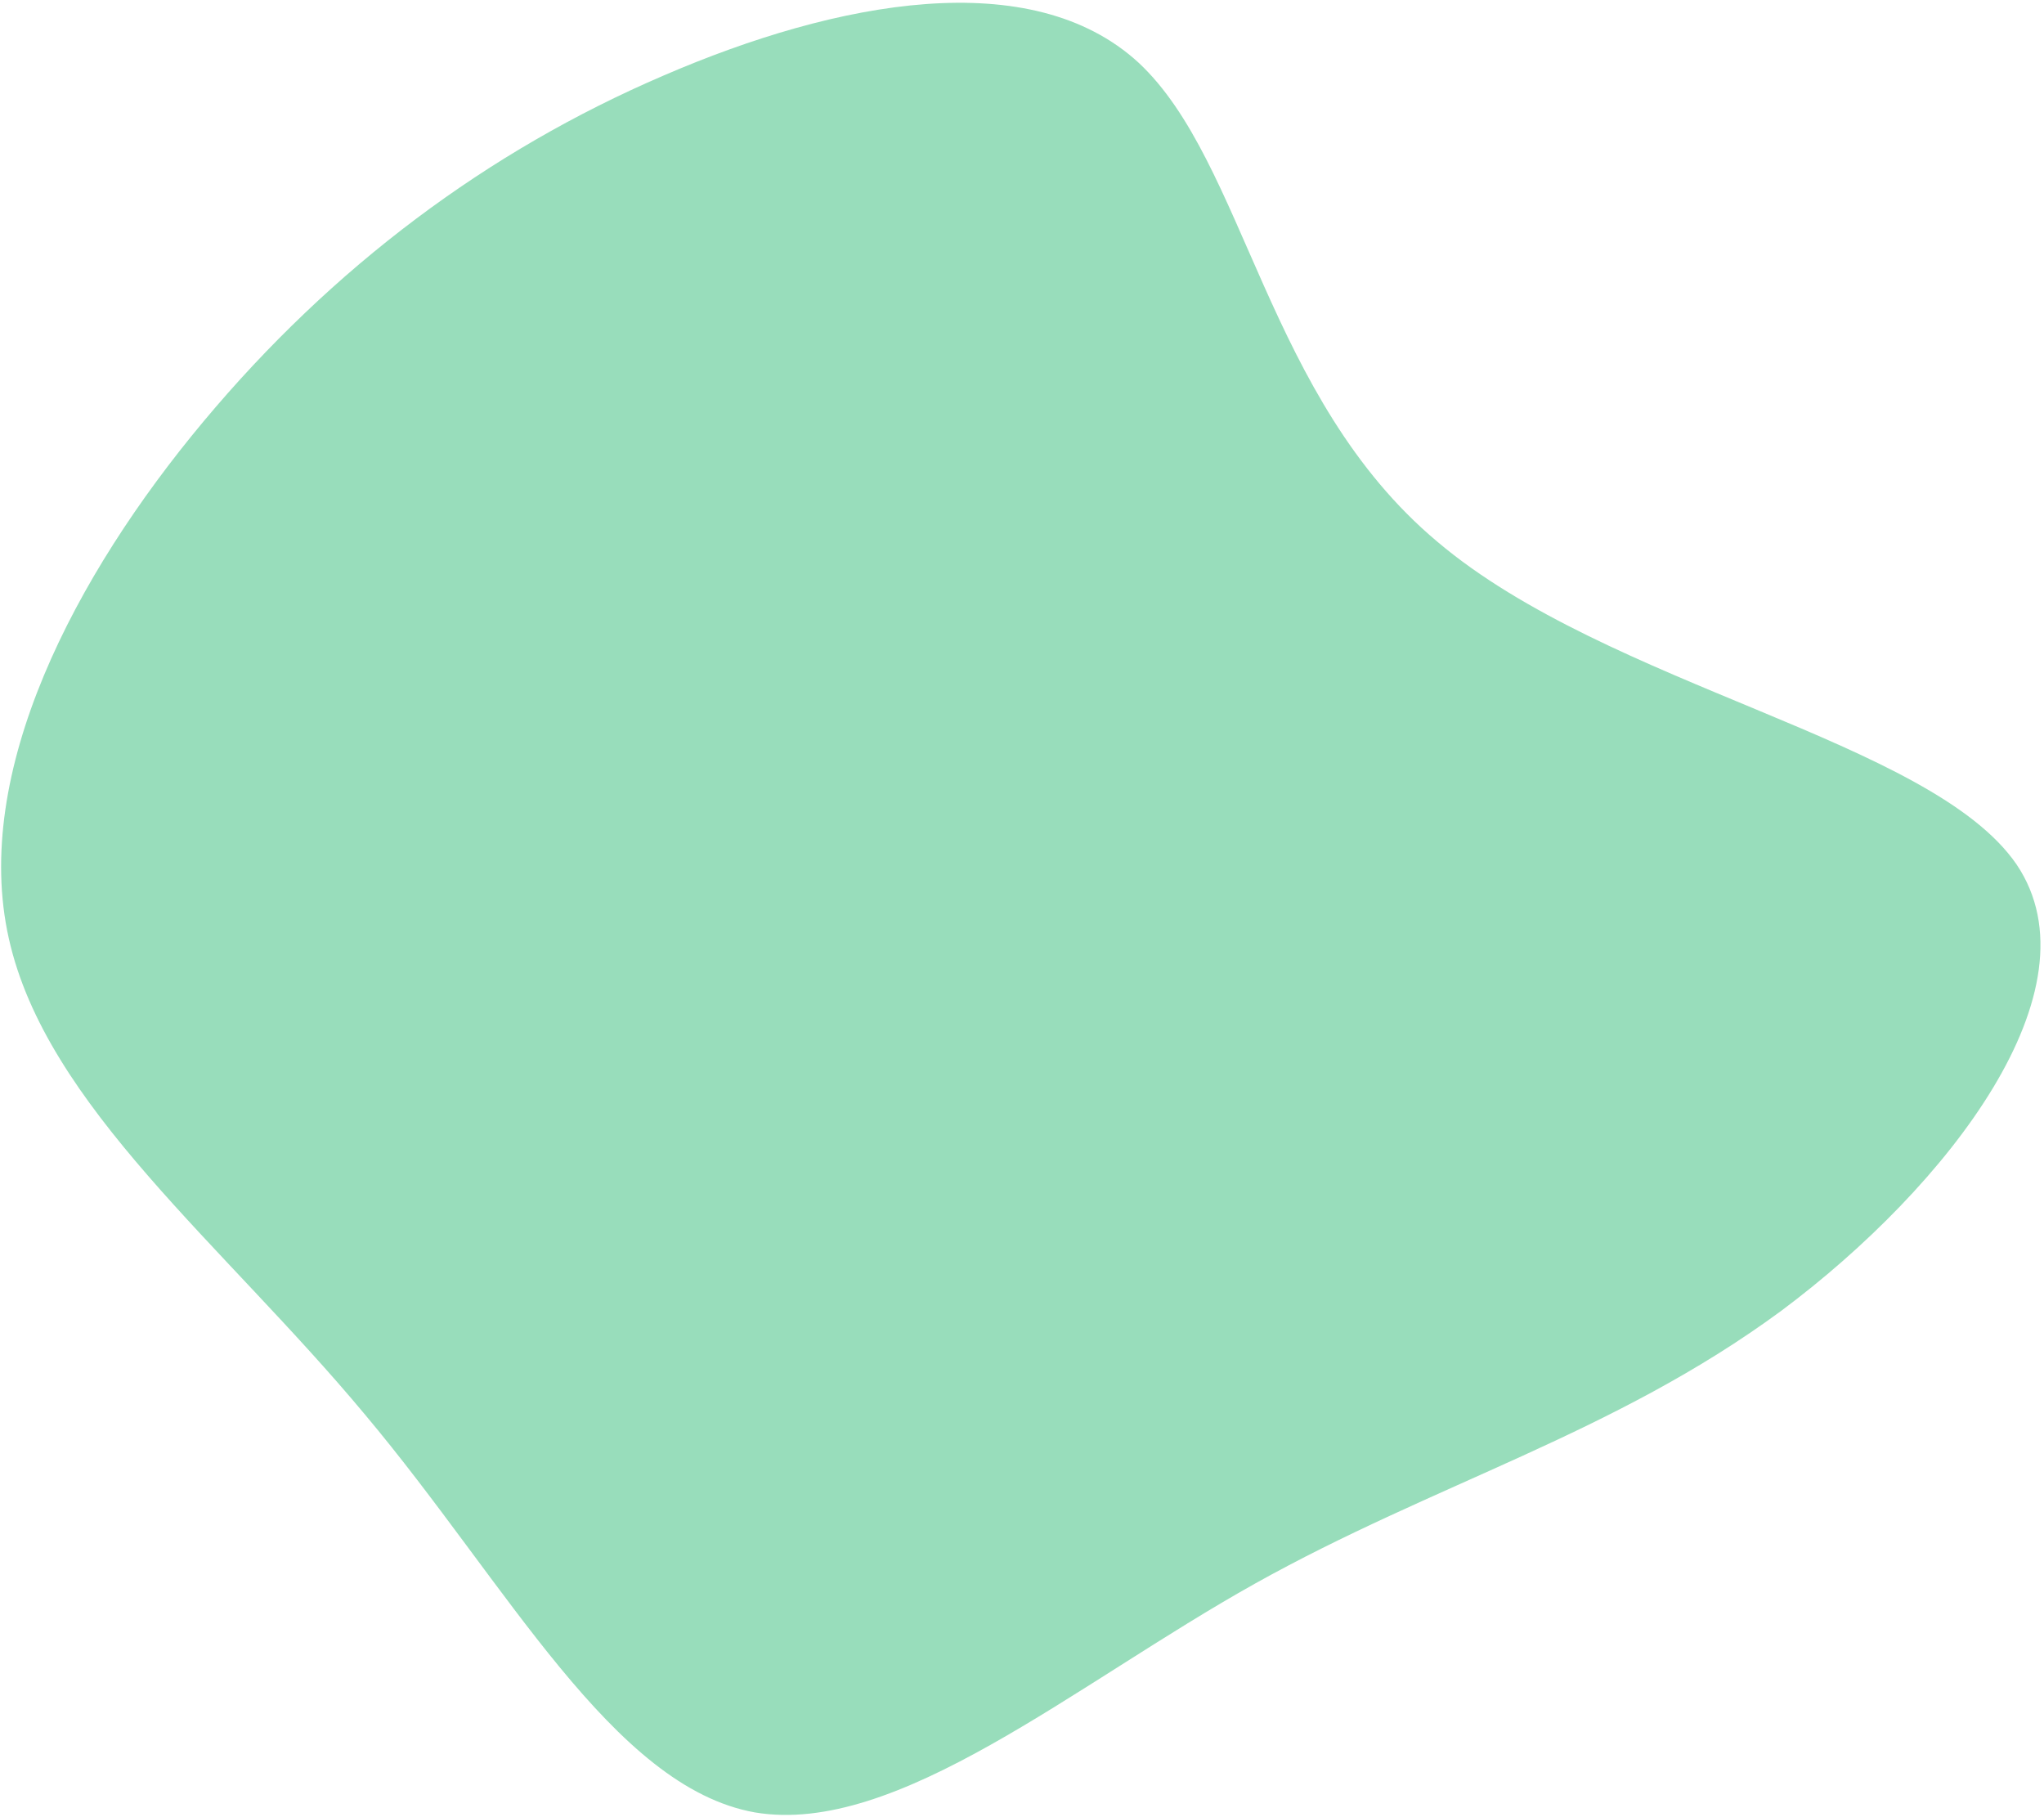 <svg width="566" height="503" viewBox="0 0 566 503" fill="none" xmlns="http://www.w3.org/2000/svg">
<path d="M56.337 116.702C92.092 73.889 135.114 41.78 183.715 20.93C231.887 0.112 285.606 -9.877 315.26 17.335C344.944 44.978 350.595 110.251 398.021 149.99C445.478 190.158 534.711 204.791 558.421 239.353C581.701 273.948 539.458 328.472 493.155 362.982C446.82 397.063 397.253 410.637 347.436 438.49C297.62 466.344 248.413 508.413 209.034 501.793C169.623 494.744 140.437 438.542 101.135 391.726C61.802 344.48 12.751 306.157 2.438 259.808C-7.843 213.889 20.582 159.514 56.337 116.702Z" fill="#54C68E" fill-opacity="0.6"/>
</svg>
